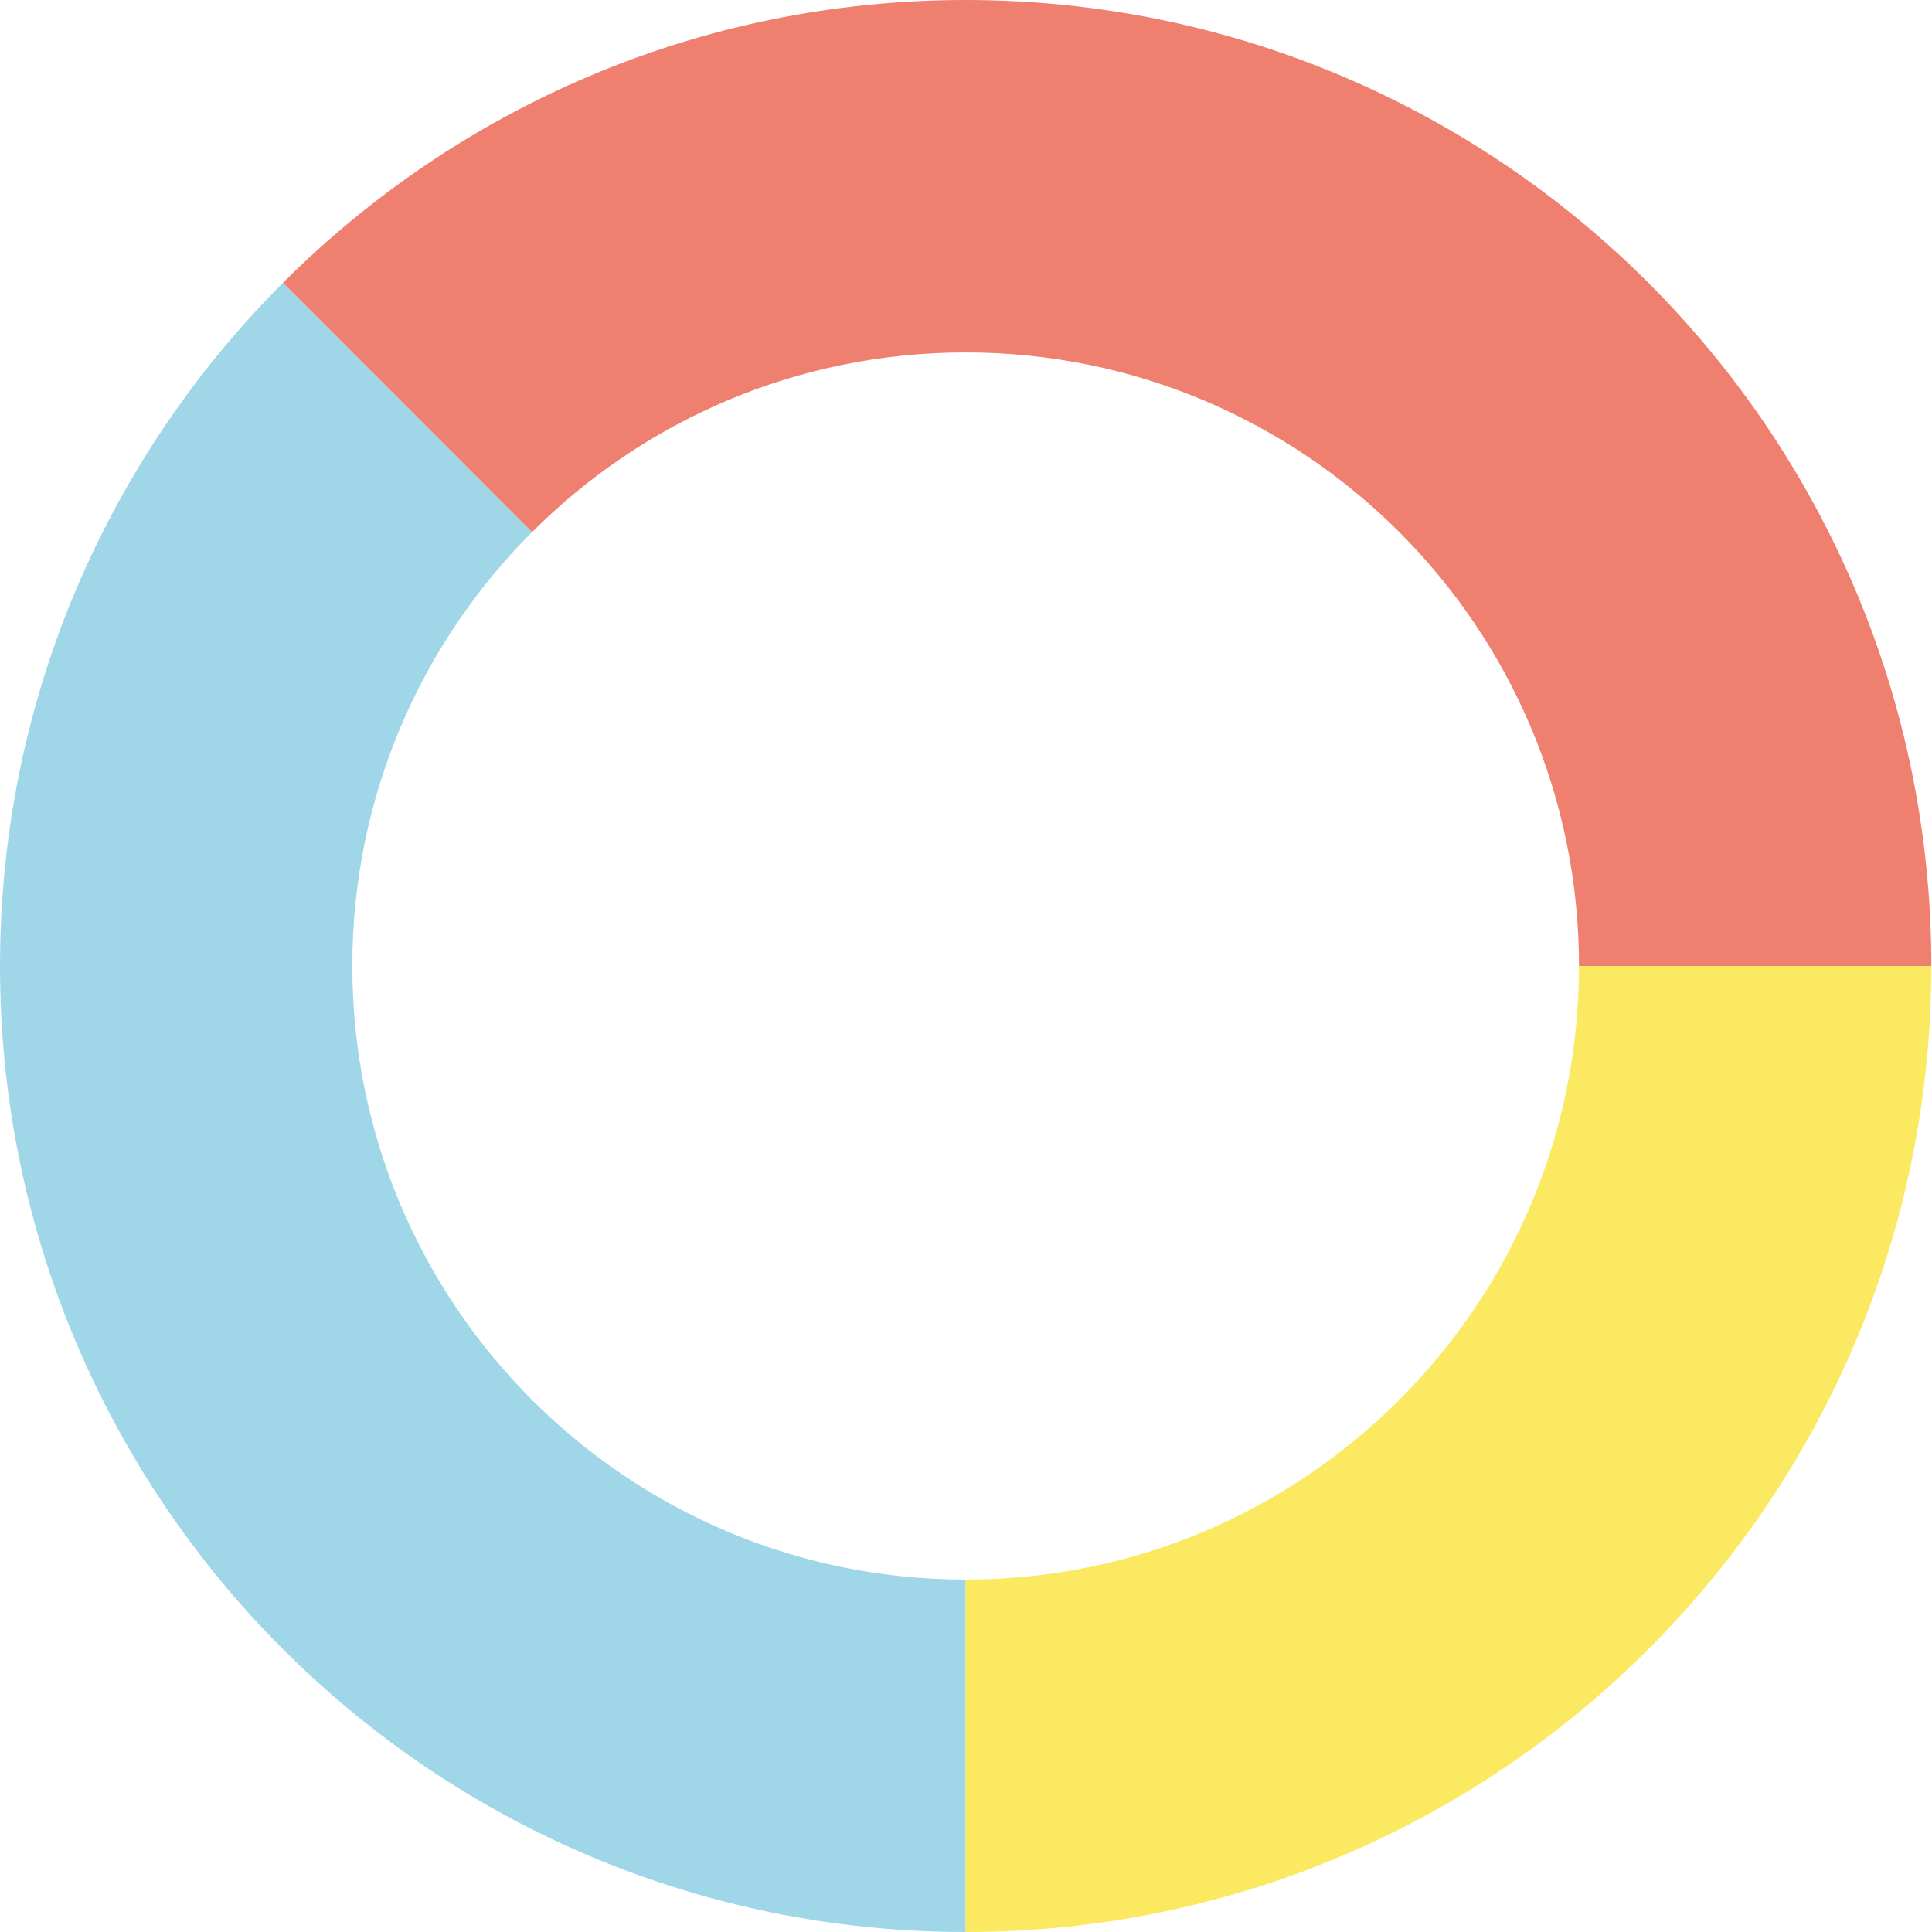 <svg width="55" height="55" viewBox="0 0 55 55" fill="none" xmlns="http://www.w3.org/2000/svg">
<path fill-rule="evenodd" clip-rule="evenodd" d="M8.052 8.055L15.144 15.149C18.304 11.988 22.669 10.033 27.49 10.033C37.134 10.033 44.951 17.853 44.951 27.5H54.981C54.981 12.312 42.673 0 27.49 0C19.899 0 13.027 3.078 8.052 8.055Z" fill="#EF806F"/>
<path fill-rule="evenodd" clip-rule="evenodd" d="M15.144 15.149L8.052 8.055C3.077 13.031 0 19.906 0 27.5C0 42.688 12.308 55 27.49 55L27.49 44.967C17.847 44.967 10.03 37.147 10.03 27.5C10.03 22.677 11.984 18.31 15.144 15.149V15.149Z" fill="#9FD7E8"/>
<path fill-rule="evenodd" clip-rule="evenodd" d="M44.951 27.5C44.951 37.147 37.134 44.967 27.49 44.967V55C42.672 55 54.98 42.688 54.98 27.5H44.951Z" fill="#FAE961"/>
</svg>
